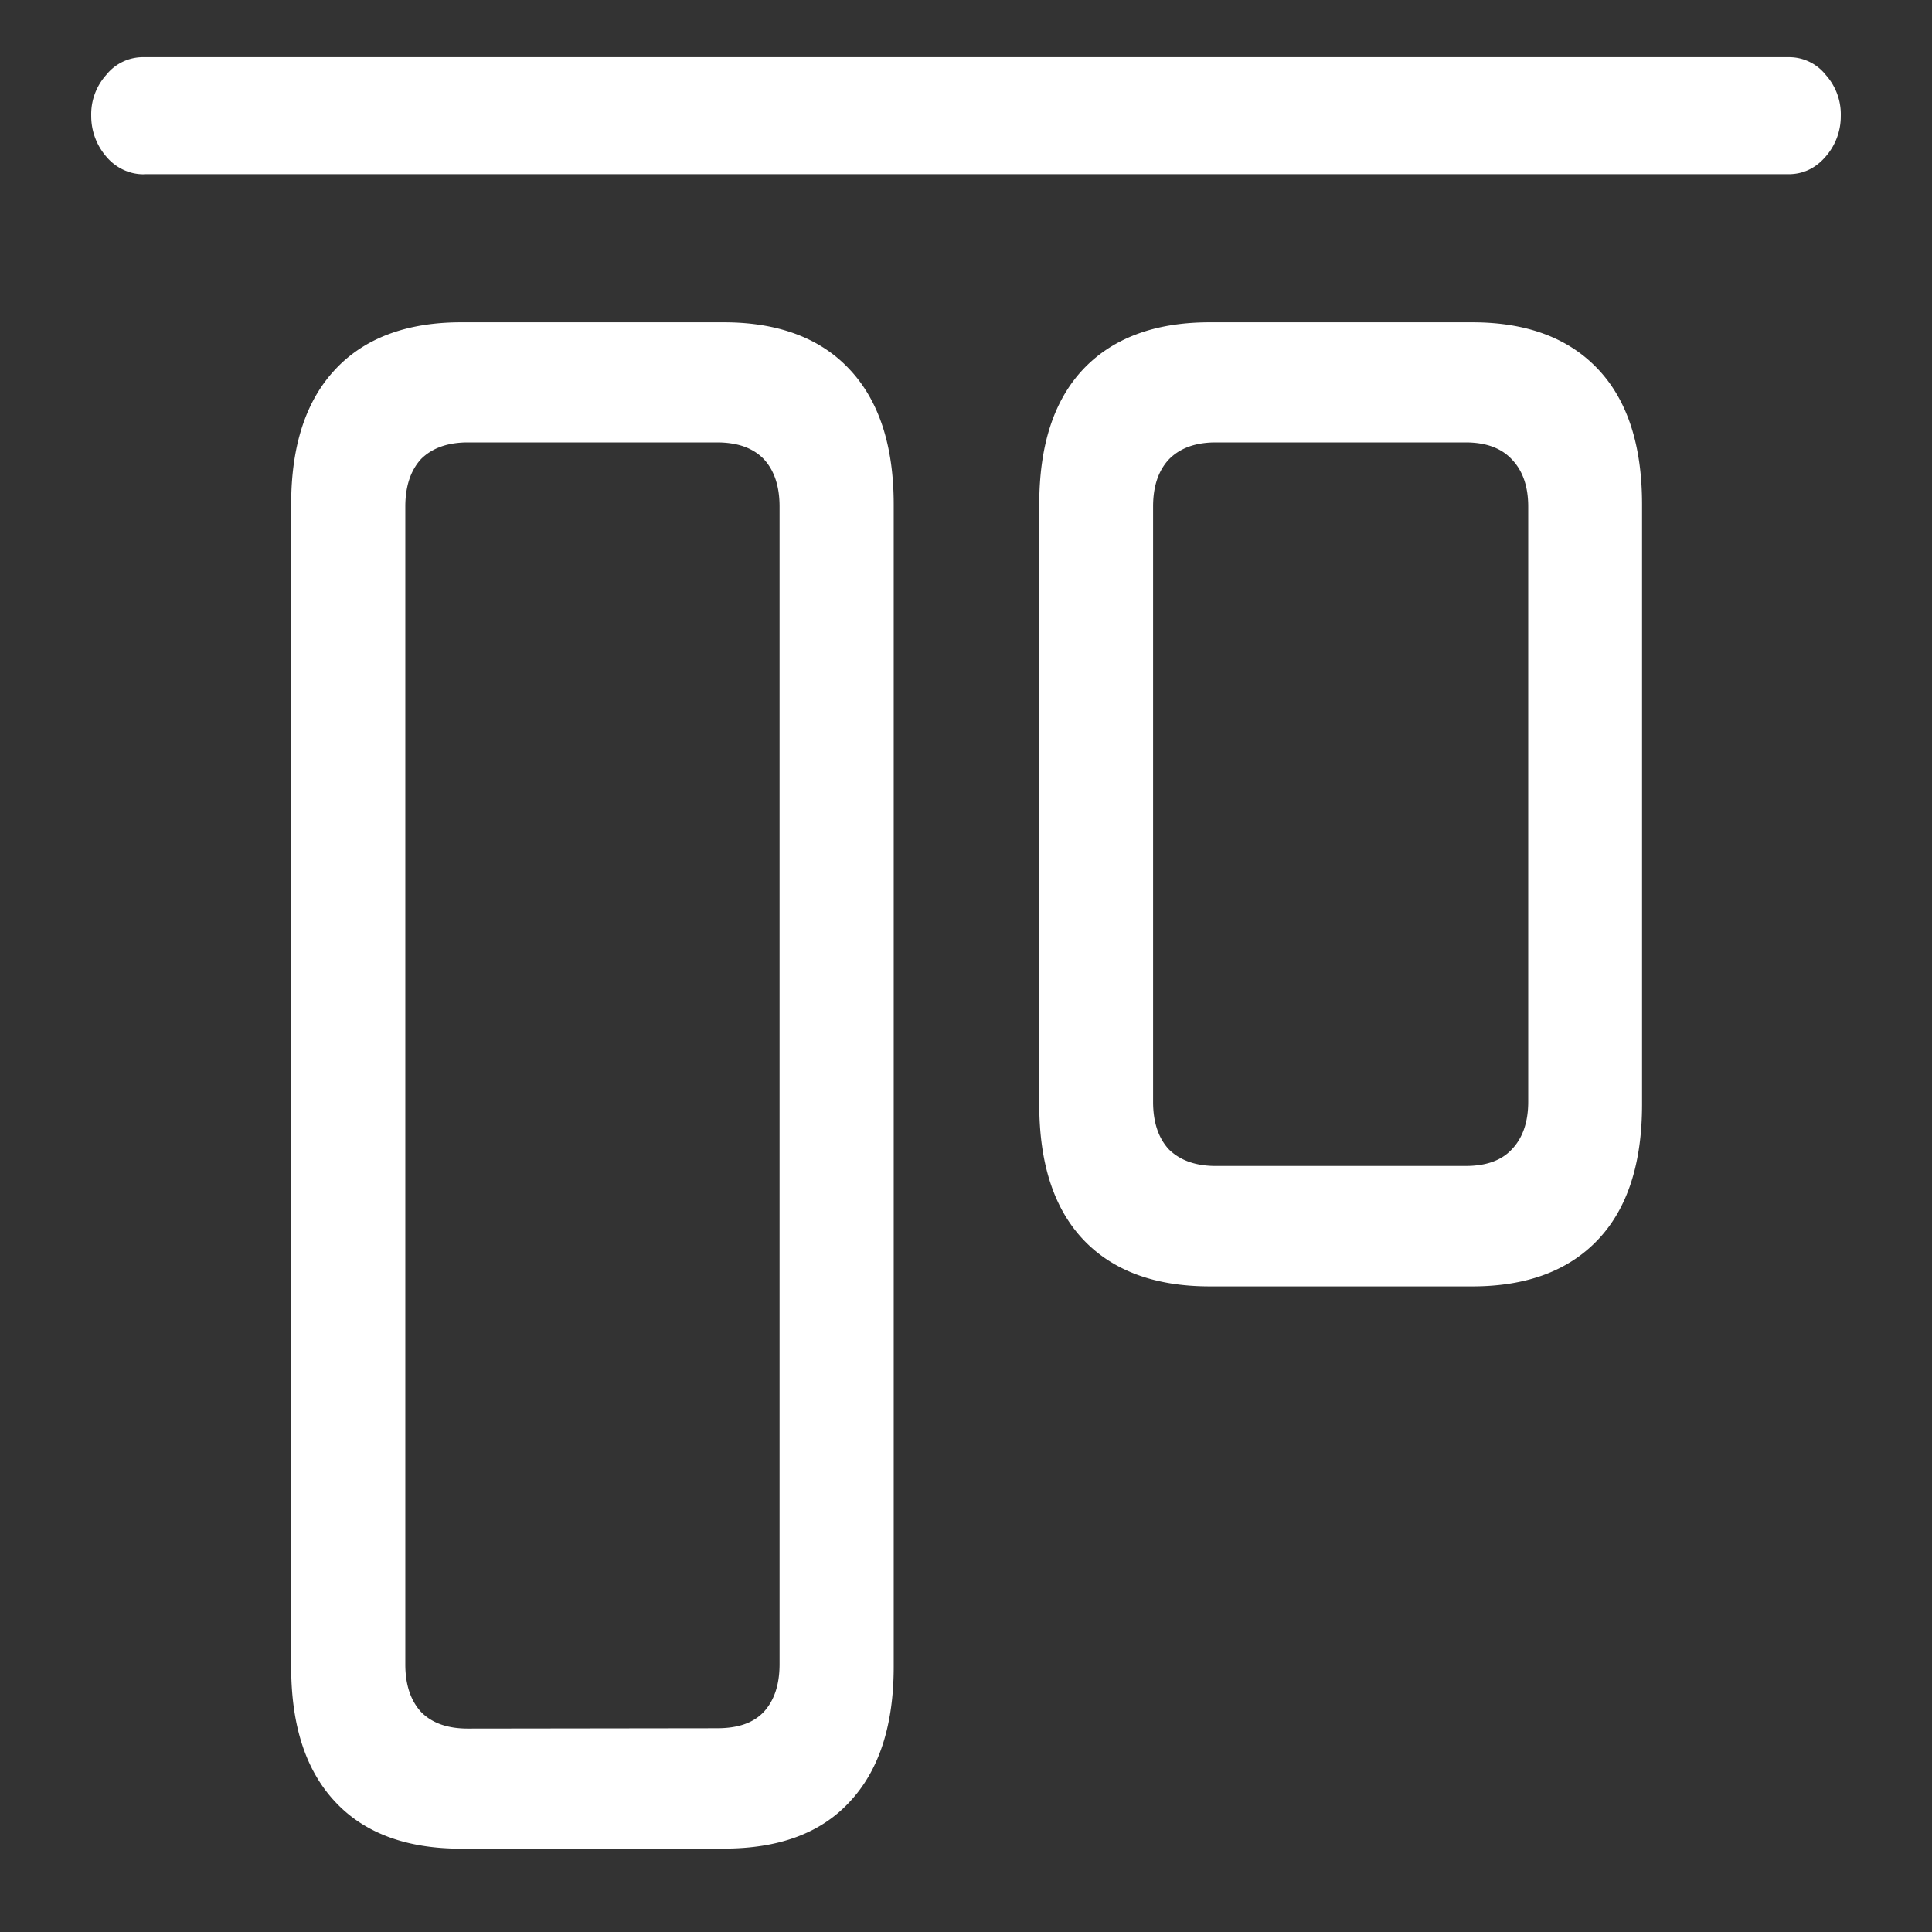 <svg xmlns="http://www.w3.org/2000/svg" width="24" height="24"><rect width="100%" height="100%" fill="#333333" stroke="none"/><path style="stroke:none;fill-rule:nonzero;fill:#fff;fill-opacity:1" d="M1.79 2.164h20.429c.18 0 .336-.074.46-.219a.759.759 0 0 0 .188-.504.734.734 0 0 0-.187-.511.58.58 0 0 0-.461-.22H1.789a.584.584 0 0 0-.469.22.731.731 0 0 0-.187.507.77.77 0 0 0 .187.508c.117.14.29.223.47.22Zm3.937 20.8h3.265c.68 0 1.203-.19 1.563-.581.363-.387.547-.945.547-1.68V6.266c0-.73-.184-1.29-.547-1.676-.36-.387-.883-.586-1.563-.586H5.727c-.68 0-1.204.2-1.563.586-.363.387-.547.945-.547 1.676v14.437c0 .738.184 1.293.547 1.68.36.387.883.582 1.563.582Zm.085-1.491c-.25 0-.445-.067-.582-.207-.128-.141-.195-.336-.195-.59V6.293c0-.254.067-.45.195-.59.137-.137.332-.207.582-.207h3.094c.258 0 .45.07.582.207.13.14.196.336.196.59v14.379c0 .258-.067.453-.196.594-.133.14-.324.203-.582.203Zm9.215-5.493h3.262c.684 0 1.203-.199 1.566-.585.364-.387.543-.946.543-1.676V6.266c0-.73-.18-1.29-.543-1.676-.363-.387-.882-.586-1.566-.586h-3.262c-.687 0-1.21.2-1.574.586-.363.387-.543.945-.543 1.676v7.453c0 .73.18 1.289.543 1.676.363.386.887.585 1.574.585Zm.075-1.496c-.25 0-.442-.07-.579-.203-.132-.14-.199-.34-.199-.594V6.293c0-.254.067-.45.2-.59.136-.137.328-.207.578-.207h3.105c.25 0 .441.07.57.207.137.14.207.336.207.59v7.394c0 .254-.07.454-.207.594-.129.137-.32.203-.57.203Zm0 0"/></svg>